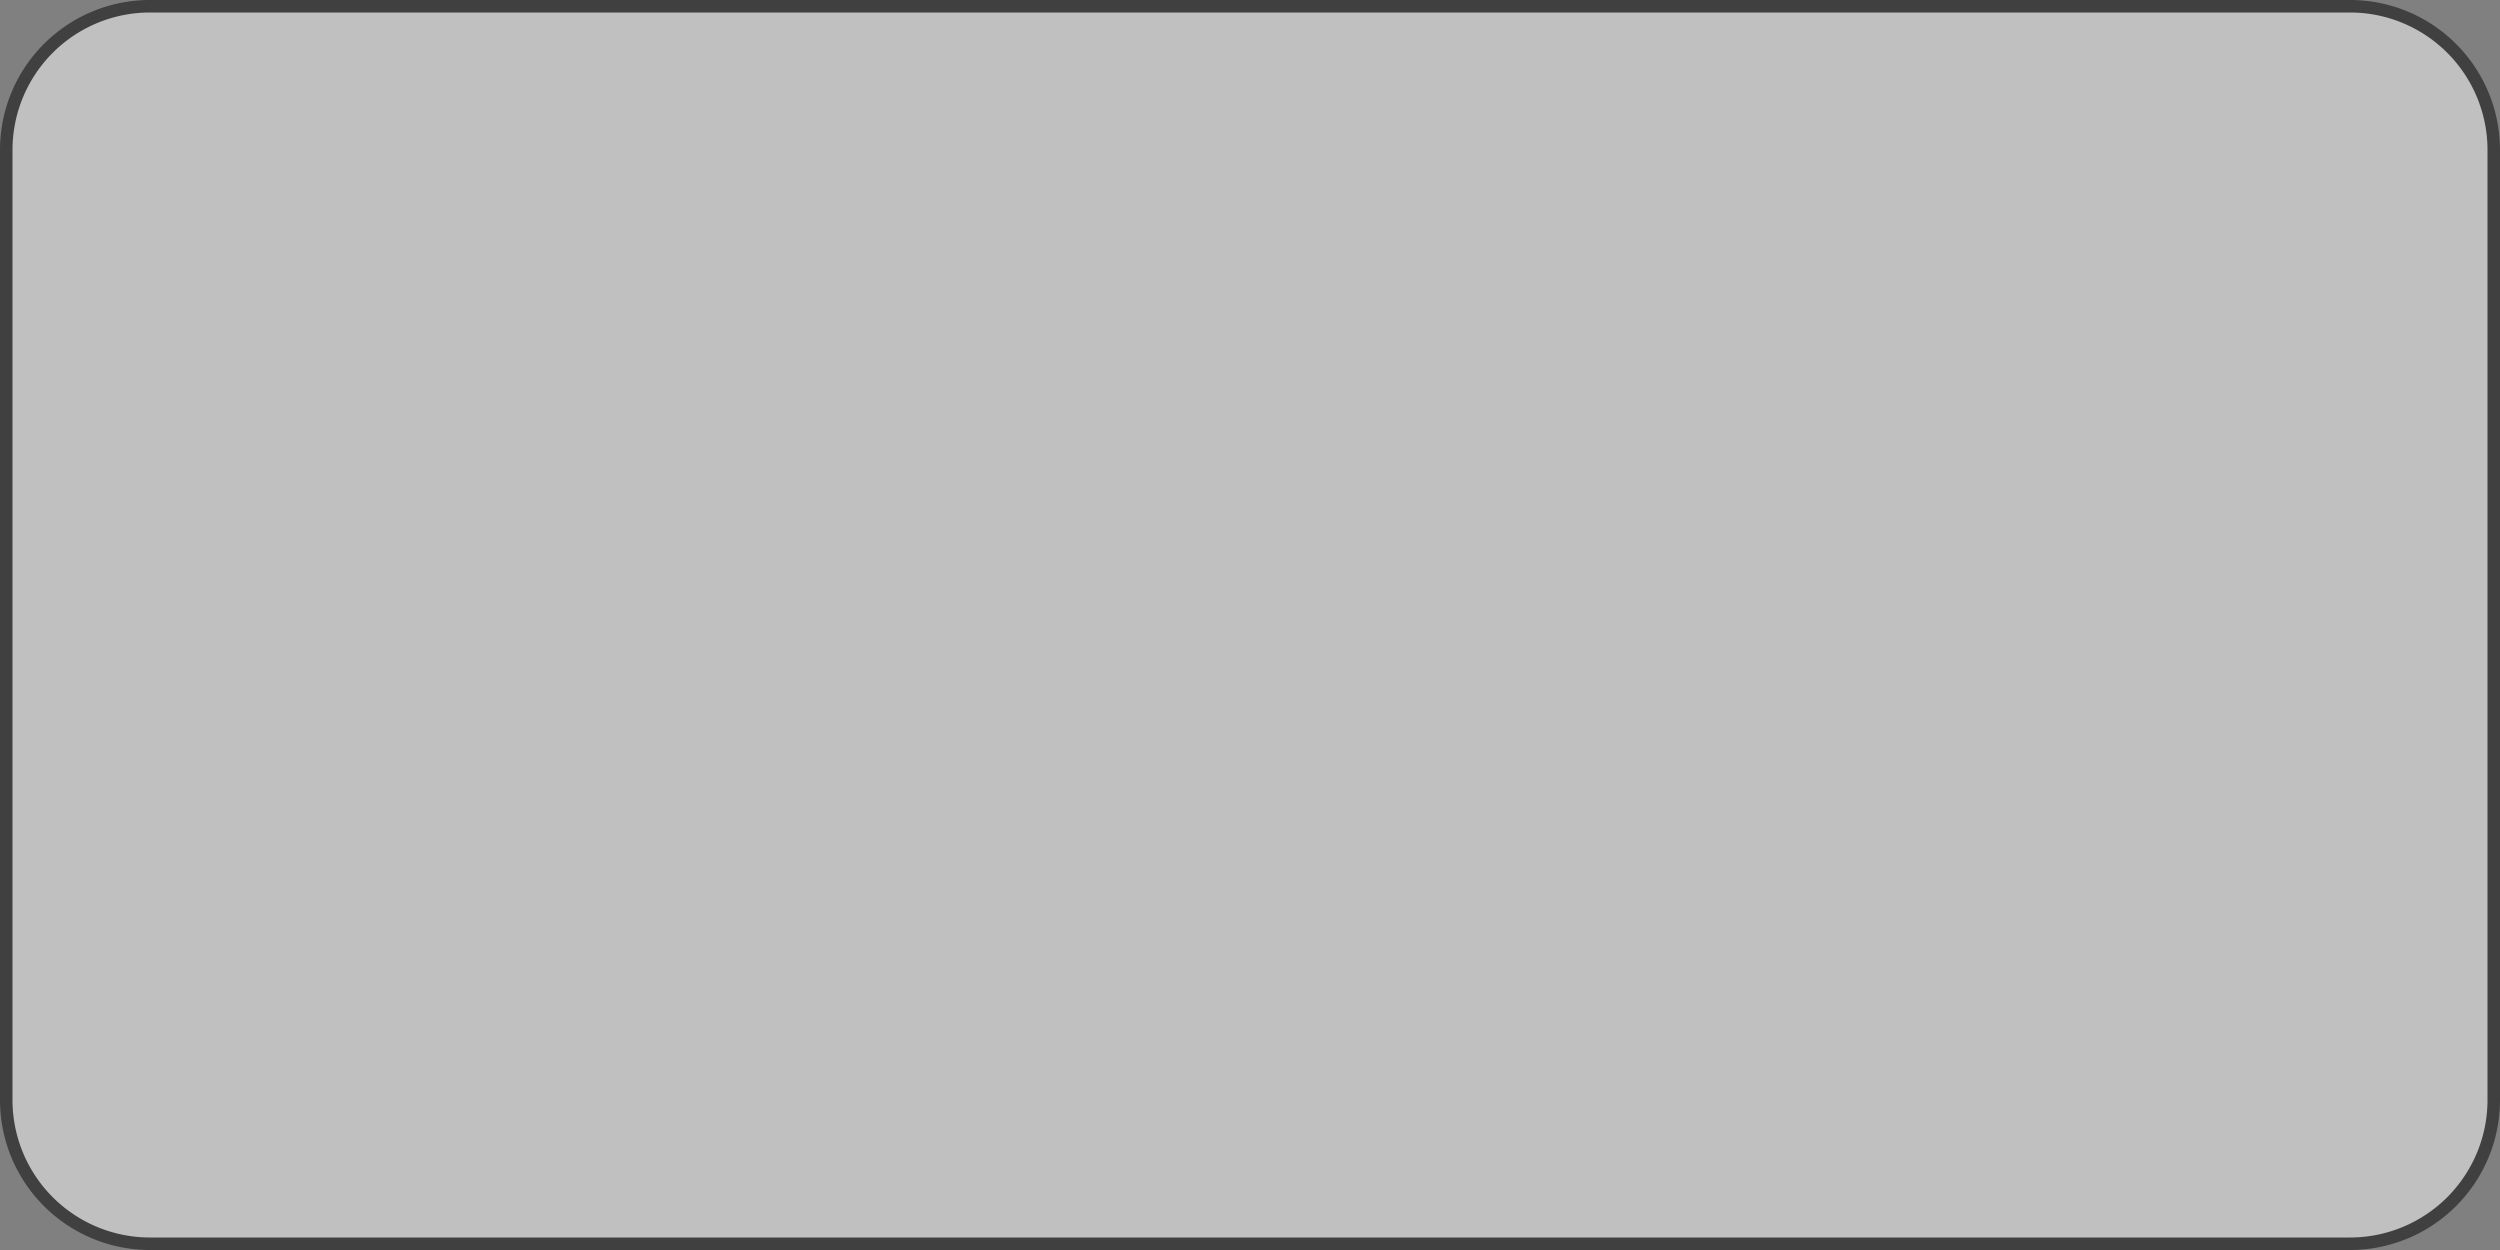 <svg id="Layer_1" data-name="Layer 1" xmlns="http://www.w3.org/2000/svg" viewBox="0 0 200 100"><rect x="0" y="0" width="200" height="100" fill="#808080" stroke="none"/><defs><style>.cls-1{opacity:0.5;}.cls-2{fill:#fff;}</style></defs><title>Toast</title><g class="cls-1"><rect class="cls-2" x="0.5" y="0.5" width="199" height="99" rx="11.5" ry="11.5"/><path d="M188,1a11,11,0,0,1,11,11V88a11,11,0,0,1-11,11H12A11,11,0,0,1,1,88V12A11,11,0,0,1,12,1H188m0-1H12A12,12,0,0,0,0,12V88a12,12,0,0,0,12,12H188a12,12,0,0,0,12-12V12A12,12,0,0,0,188,0Z"/></g></svg>